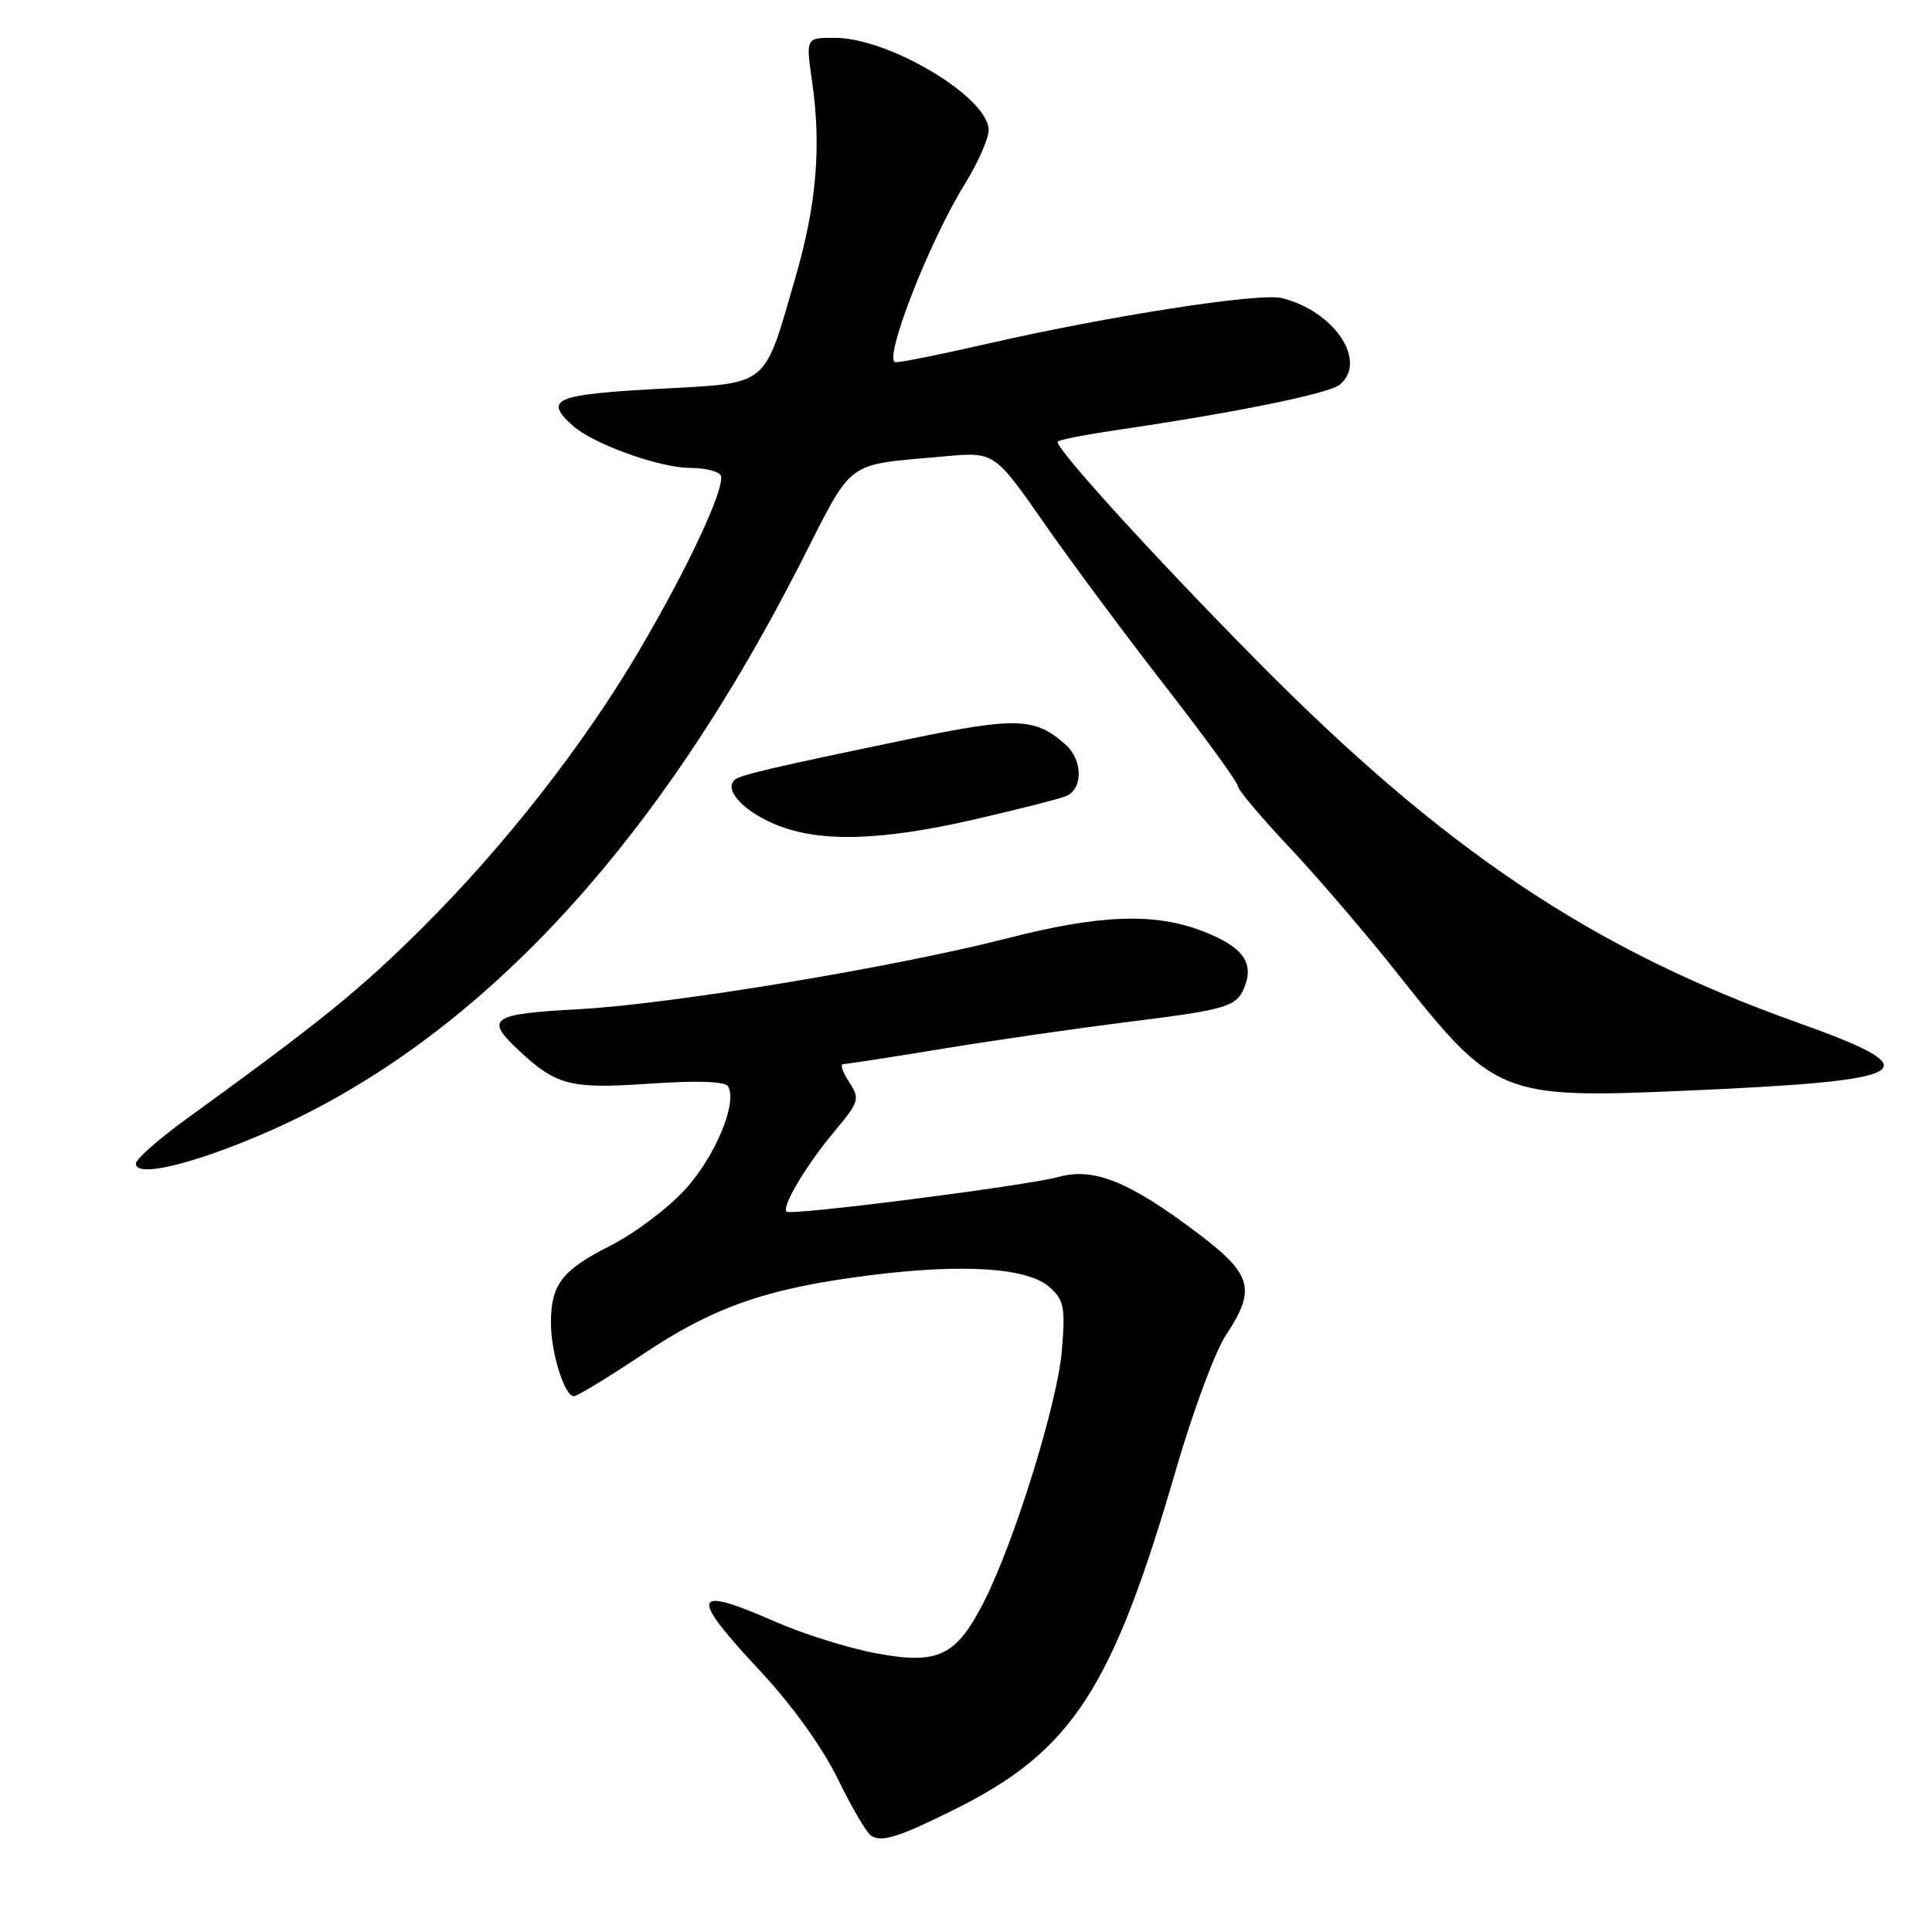 <?xml version="1.0" encoding="UTF-8" standalone="no"?>
<!DOCTYPE svg PUBLIC "-//W3C//DTD SVG 1.1//EN" "http://www.w3.org/Graphics/SVG/1.1/DTD/svg11.dtd" >
<svg xmlns="http://www.w3.org/2000/svg" xmlns:xlink="http://www.w3.org/1999/xlink" version="1.1" viewBox="0 0 256 256">
 <g >
 <path fill="currentColor"
d=" M 126.50 239.75 C 142.08 232.00 147.37 223.86 155.87 194.58 C 158.07 187.00 161.02 179.05 162.44 176.92 C 166.47 170.82 165.94 168.88 158.75 163.44 C 149.66 156.56 144.95 154.66 140.26 155.95 C 136.03 157.12 104.77 161.11 104.21 160.55 C 103.56 159.89 106.82 154.40 110.47 150.04 C 113.88 145.95 113.98 145.62 112.51 143.37 C 111.65 142.07 111.30 141.00 111.73 141.00 C 112.15 141.00 118.12 140.08 125.00 138.95 C 131.88 137.82 142.76 136.25 149.18 135.45 C 162.82 133.75 163.91 133.42 164.97 130.61 C 166.16 127.44 164.54 125.37 159.26 123.35 C 152.91 120.92 145.68 121.20 133.50 124.32 C 118.50 128.17 88.91 133.07 76.75 133.72 C 65.03 134.35 64.18 134.93 68.75 139.19 C 73.74 143.85 75.58 144.31 86.09 143.59 C 92.34 143.16 96.06 143.28 96.46 143.94 C 97.78 146.06 94.75 153.32 90.72 157.68 C 88.44 160.16 83.99 163.49 80.82 165.09 C 74.47 168.30 73.00 170.21 73.00 175.29 C 73.00 179.23 74.80 185.00 76.03 185.00 C 76.49 185.00 80.58 182.52 85.11 179.49 C 94.58 173.15 101.61 170.70 115.27 168.98 C 127.69 167.41 136.21 167.98 139.08 170.56 C 141.00 172.28 141.18 173.23 140.70 179.00 C 140.12 185.90 134.45 204.21 130.41 212.18 C 126.73 219.44 124.35 220.60 116.19 219.09 C 112.52 218.42 106.52 216.54 102.84 214.93 C 91.58 209.99 91.20 211.22 100.82 221.51 C 104.93 225.92 108.95 231.51 110.98 235.65 C 112.82 239.42 114.81 242.83 115.41 243.23 C 116.81 244.16 119.08 243.45 126.50 239.75 Z  M 34.32 150.47 C 62.30 138.64 86.39 113.20 106.00 74.76 C 113.24 60.57 111.73 61.70 125.13 60.47 C 131.76 59.87 131.76 59.87 138.32 69.27 C 141.92 74.45 149.18 84.21 154.44 90.97 C 159.70 97.73 164.00 103.65 164.00 104.13 C 164.00 104.60 167.07 108.26 170.83 112.25 C 174.59 116.24 181.10 123.84 185.30 129.15 C 197.98 145.18 198.96 145.58 223.00 144.54 C 254.22 143.18 256.26 141.94 238.00 135.43 C 210.94 125.77 191.31 112.61 166.50 87.50 C 152.65 73.48 139.58 59.09 140.16 58.51 C 140.40 58.26 143.96 57.57 148.05 56.97 C 163.68 54.68 176.12 52.15 177.53 50.97 C 181.26 47.88 176.81 41.23 169.86 39.50 C 166.90 38.76 147.00 41.85 130.82 45.55 C 124.95 46.90 119.49 48.00 118.69 48.00 C 116.89 48.00 123.02 32.19 127.84 24.39 C 129.58 21.58 131.00 18.36 131.00 17.23 C 131.00 12.92 117.85 5.03 110.63 5.01 C 106.77 5.00 106.77 5.00 107.60 10.75 C 108.85 19.35 108.20 27.08 105.44 36.62 C 101.10 51.57 102.18 50.70 87.02 51.54 C 73.45 52.29 72.03 52.91 75.89 56.40 C 78.56 58.82 87.40 62.00 91.45 62.00 C 93.34 62.00 95.15 62.43 95.47 62.95 C 96.28 64.25 91.30 74.99 84.68 86.23 C 77.35 98.70 66.81 112.15 55.91 122.99 C 47.61 131.23 42.55 135.33 24.64 148.31 C 20.99 150.96 18.00 153.60 18.00 154.19 C 18.00 156.01 24.96 154.43 34.32 150.47 Z  M 129.02 108.60 C 134.78 107.28 140.29 105.88 141.25 105.49 C 143.50 104.58 143.50 100.76 141.25 98.72 C 137.19 95.06 134.74 94.97 120.31 97.96 C 102.07 101.75 97.95 102.71 97.30 103.37 C 96.02 104.65 98.27 107.22 102.23 109.02 C 108.04 111.66 116.23 111.53 129.02 108.60 Z "/>
</g>
</svg>